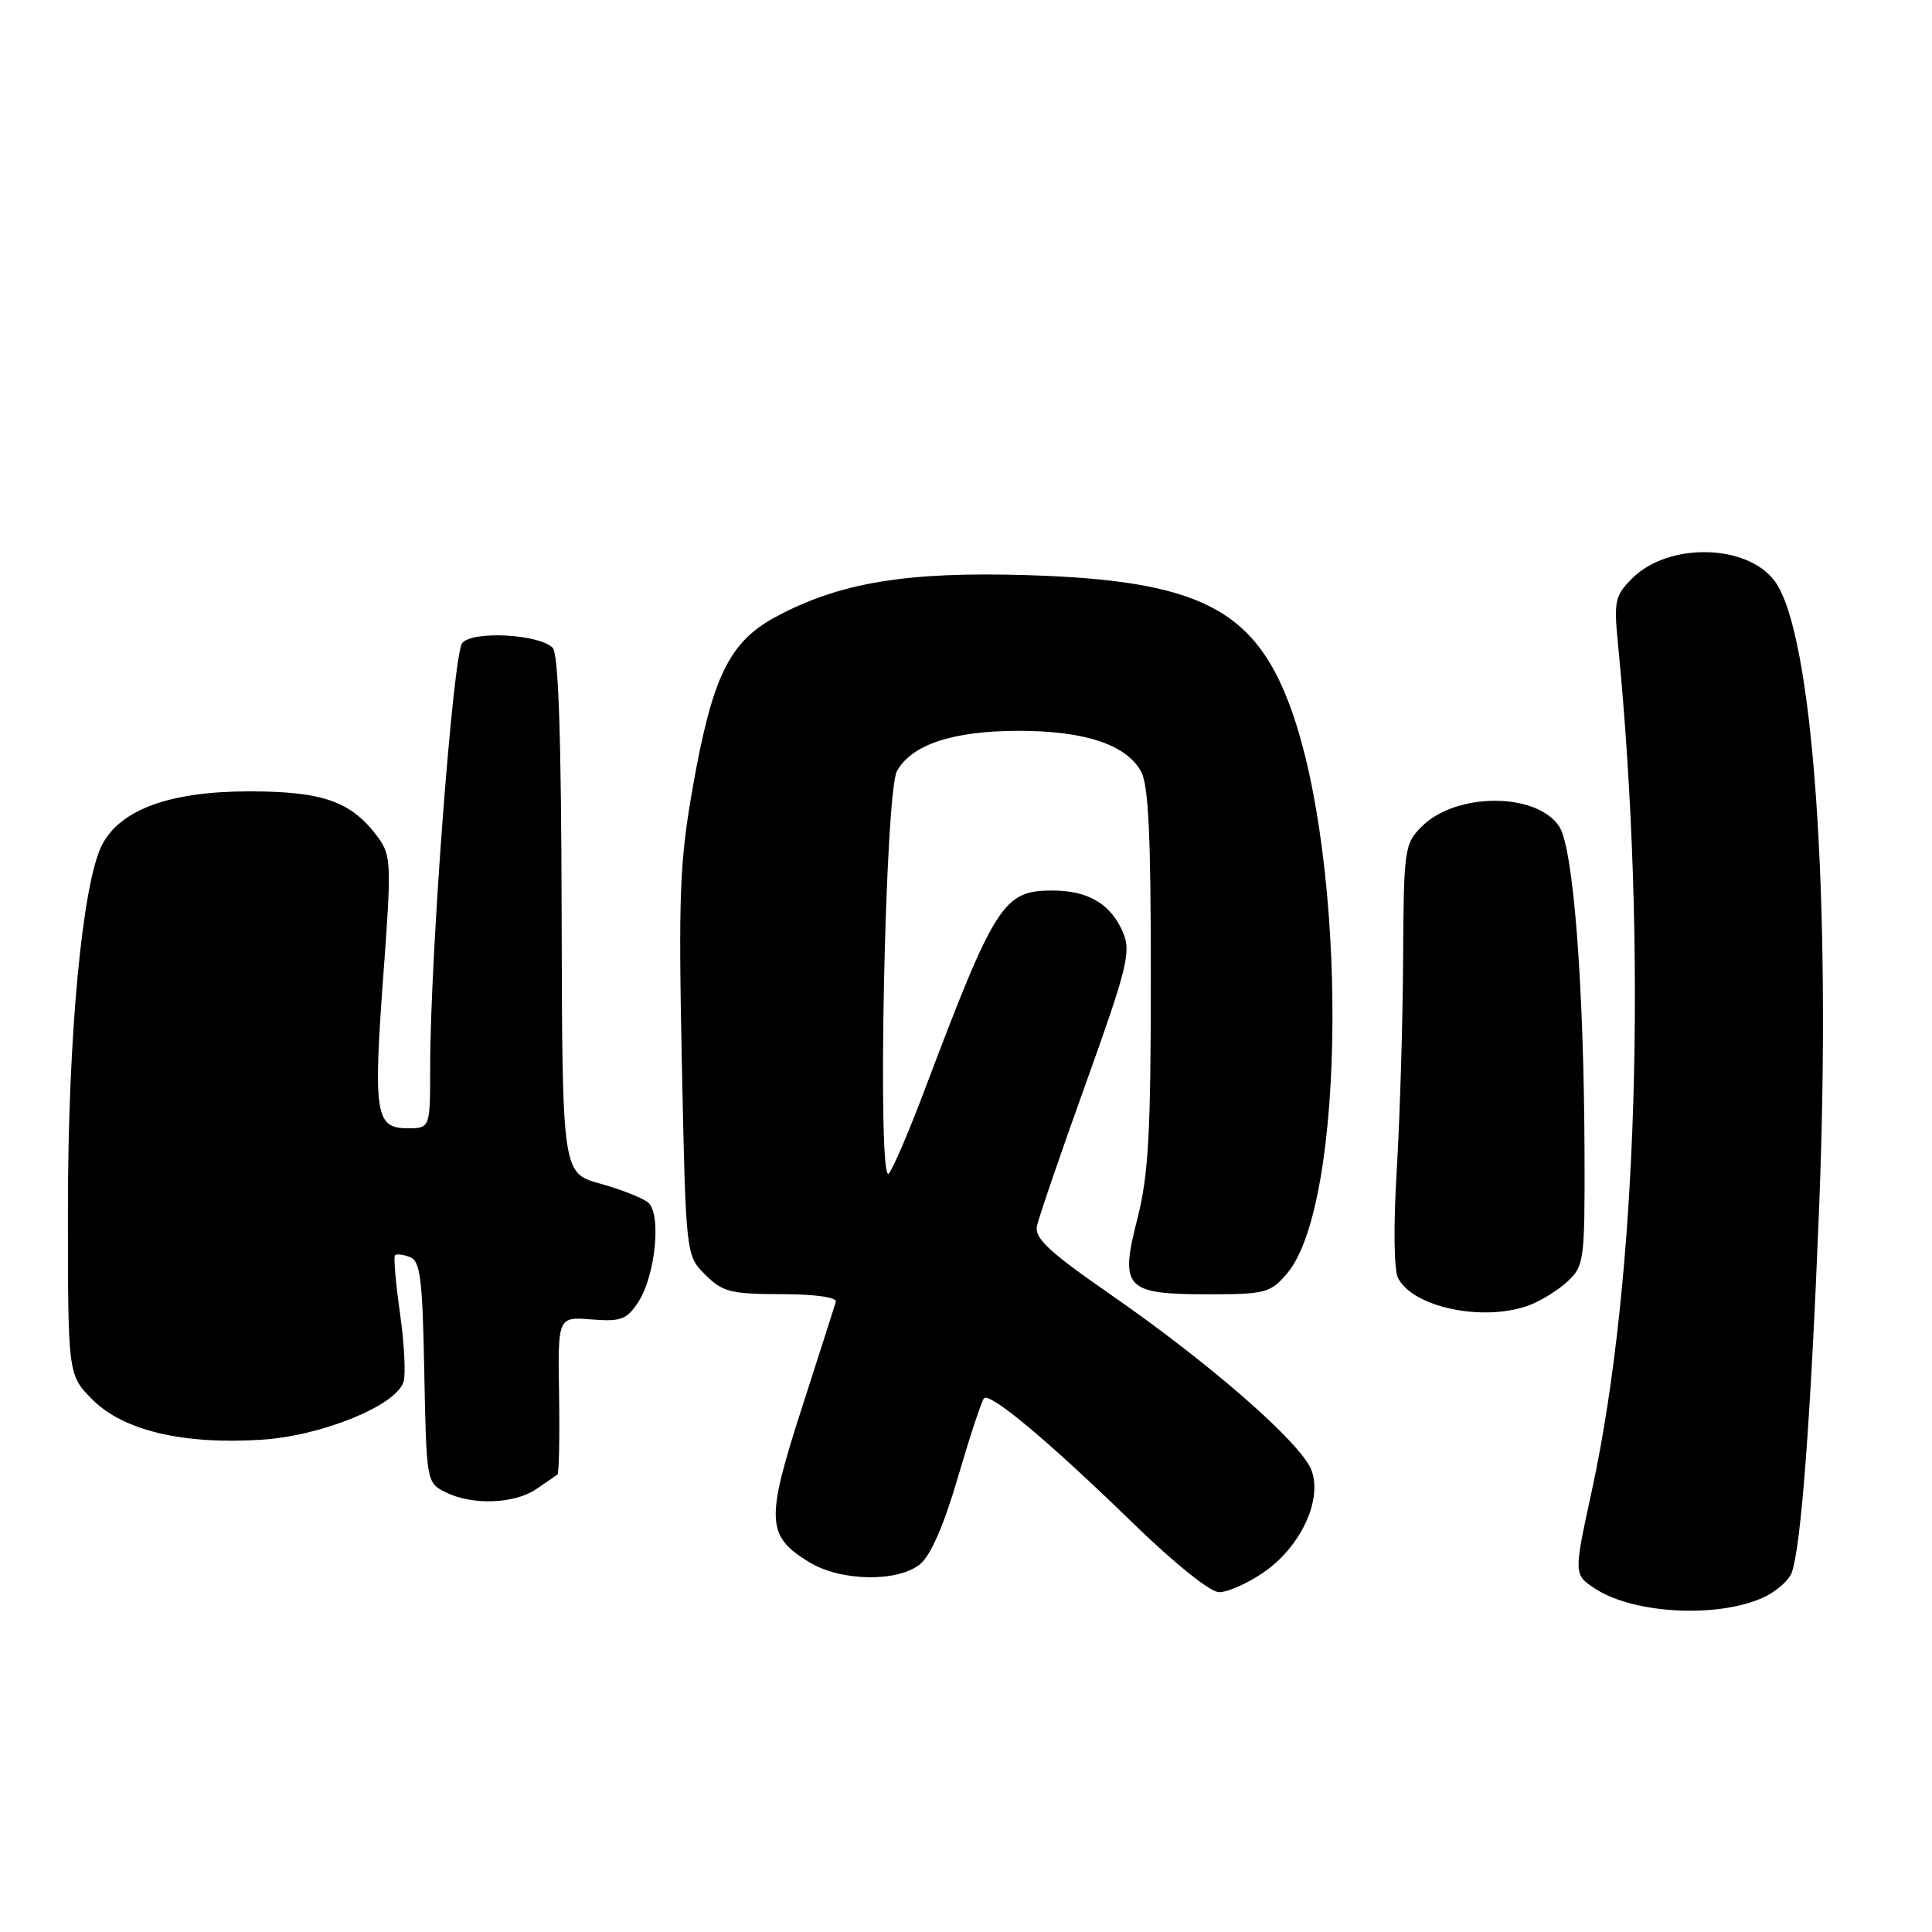 <?xml version="1.0" encoding="UTF-8" standalone="no"?>
<!DOCTYPE svg PUBLIC "-//W3C//DTD SVG 1.1//EN" "http://www.w3.org/Graphics/SVG/1.1/DTD/svg11.dtd" >
<svg xmlns="http://www.w3.org/2000/svg" xmlns:xlink="http://www.w3.org/1999/xlink" version="1.1" viewBox="0 0 256 256">
 <g >
 <path fill="currentColor"
d=" M 234.12 211.44 C 235.57 210.69 237.04 209.34 237.39 208.44 C 238.64 205.18 239.94 187.92 241.05 159.86 C 242.69 118.55 240.22 83.85 235.16 77.00 C 231.50 72.05 221.06 71.85 216.28 76.63 C 213.99 78.92 213.83 79.64 214.39 85.31 C 218.34 125.75 217.00 169.53 210.94 197.45 C 208.51 208.66 208.51 208.63 211.37 210.51 C 216.66 213.97 228.30 214.45 234.12 211.44 Z  M 167.36 208.40 C 172.27 205.06 175.21 198.90 173.81 194.89 C 172.58 191.36 160.48 180.76 147.11 171.50 C 139.12 165.97 137.08 164.08 137.39 162.50 C 137.61 161.40 140.54 152.85 143.90 143.50 C 149.28 128.53 149.87 126.17 148.87 123.71 C 147.28 119.83 144.26 118.00 139.45 118.00 C 132.95 118.00 131.86 119.69 122.49 144.50 C 120.41 150.00 118.29 154.95 117.77 155.50 C 116.21 157.16 117.26 104.99 118.85 102.17 C 120.83 98.64 126.29 96.84 135.00 96.84 C 143.70 96.84 149.16 98.64 151.17 102.17 C 152.18 103.94 152.50 110.52 152.49 129.50 C 152.49 150.14 152.18 155.71 150.72 161.44 C 148.34 170.72 149.08 171.50 160.12 171.50 C 167.64 171.50 168.33 171.32 170.51 168.78 C 178.40 159.61 178.62 114.10 170.88 93.41 C 166.09 80.61 158.60 76.90 136.16 76.21 C 120.10 75.72 111.25 77.19 102.77 81.75 C 96.63 85.06 94.38 89.68 91.80 104.30 C 90.06 114.17 89.89 118.53 90.35 140.92 C 90.88 166.33 90.88 166.33 93.44 168.90 C 95.74 171.19 96.80 171.47 103.52 171.48 C 108.05 171.49 110.92 171.90 110.75 172.50 C 110.59 173.05 108.55 179.42 106.22 186.65 C 101.44 201.47 101.54 203.53 107.23 207.00 C 111.41 209.55 118.95 209.68 121.93 207.25 C 123.32 206.12 125.10 202.03 126.95 195.67 C 128.54 190.26 130.08 185.59 130.39 185.28 C 131.20 184.47 139.05 191.05 150.00 201.70 C 155.51 207.07 160.35 210.96 161.52 210.97 C 162.63 210.99 165.26 209.83 167.36 208.40 Z  M 71.03 197.33 C 72.39 196.41 73.67 195.53 73.87 195.38 C 74.07 195.22 74.17 190.45 74.08 184.79 C 73.91 174.48 73.91 174.48 78.37 174.83 C 82.29 175.14 83.04 174.86 84.57 172.54 C 86.87 169.02 87.67 160.79 85.86 159.32 C 85.11 158.72 82.25 157.59 79.50 156.83 C 74.50 155.43 74.50 155.43 74.42 121.19 C 74.37 97.45 74.00 86.60 73.23 85.83 C 71.42 84.02 62.62 83.55 61.25 85.20 C 60.03 86.67 57.00 126.77 57.00 141.46 C 57.00 149.50 57.00 149.50 53.96 149.50 C 49.74 149.50 49.44 147.54 50.81 129.00 C 51.88 114.52 51.83 113.34 50.12 111.00 C 46.61 106.20 42.86 104.86 33.00 104.86 C 22.54 104.86 15.95 107.26 13.53 111.94 C 10.90 117.03 9.00 137.32 9.00 160.31 C 9.00 182.20 9.00 182.20 12.28 185.48 C 16.36 189.56 24.29 191.44 34.65 190.77 C 42.64 190.26 52.47 186.26 53.47 183.11 C 53.78 182.12 53.57 178.02 53.00 174.01 C 52.43 169.99 52.13 166.53 52.34 166.33 C 52.55 166.12 53.44 166.23 54.33 166.57 C 55.70 167.10 55.99 169.44 56.22 181.82 C 56.50 196.29 56.53 196.46 59.00 197.71 C 62.51 199.48 68.10 199.30 71.03 197.33 Z  M 202.68 172.93 C 204.23 172.35 206.51 170.92 207.75 169.76 C 209.89 167.76 210.00 166.93 209.96 153.08 C 209.89 130.65 208.49 112.39 206.61 109.52 C 203.62 104.97 192.94 104.97 188.39 109.52 C 186.09 111.82 186.00 112.47 185.92 127.20 C 185.87 135.62 185.49 148.12 185.08 155.00 C 184.63 162.32 184.70 168.26 185.24 169.33 C 187.21 173.26 196.67 175.21 202.68 172.93 Z "/>
</g>
</svg>